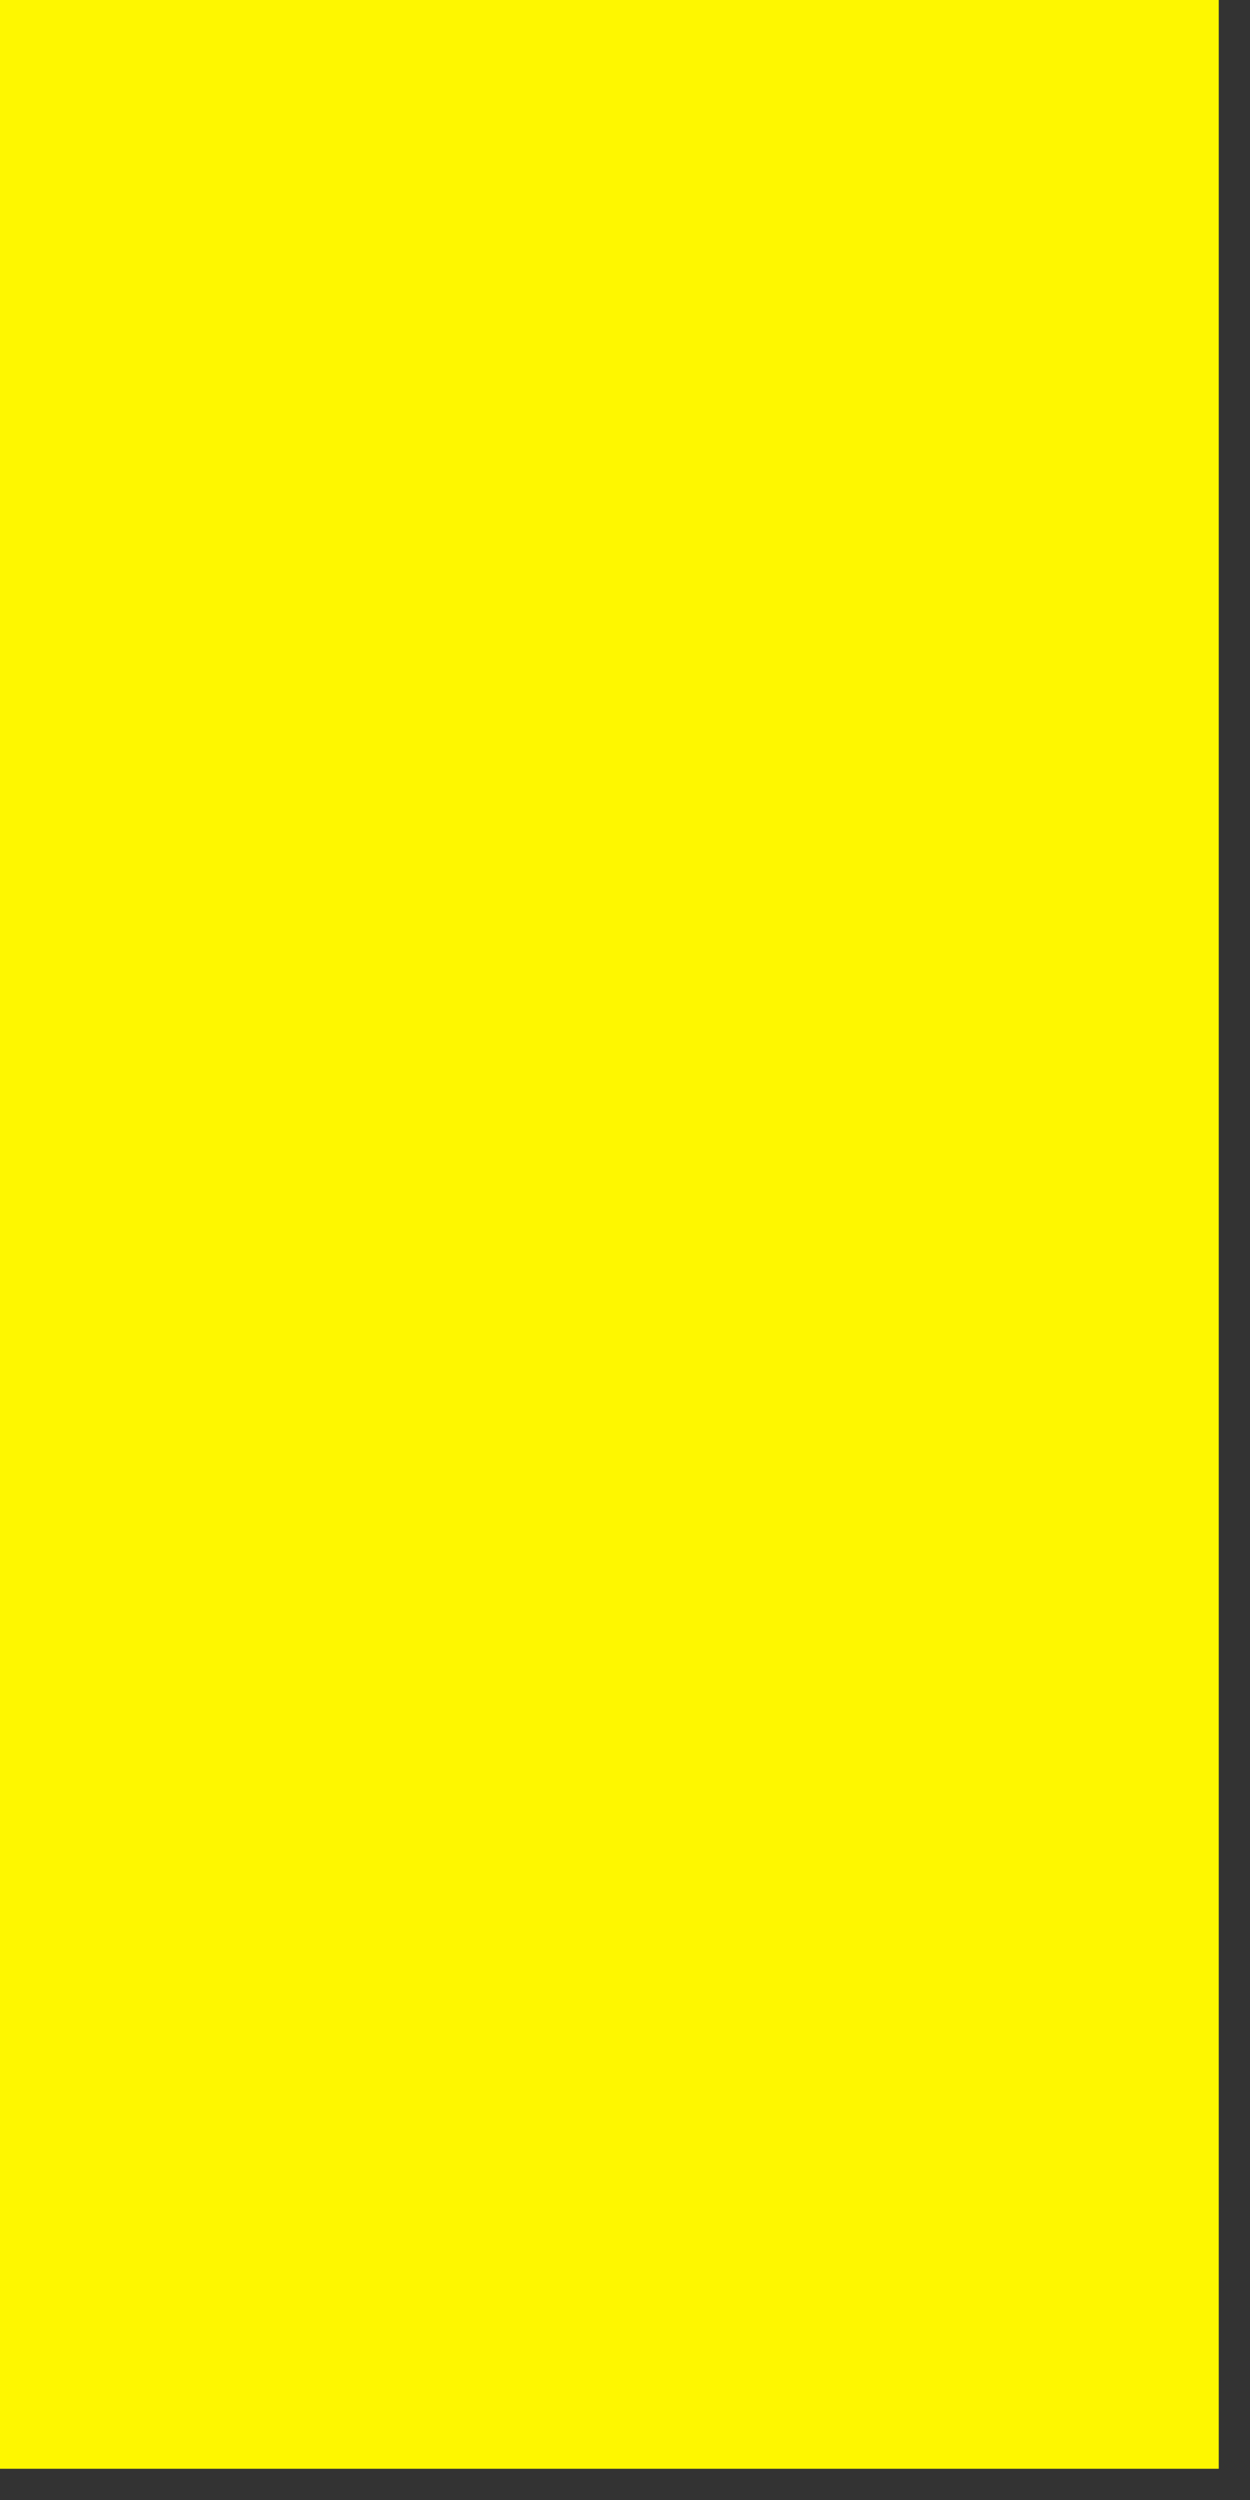 <?xml version="1.0" encoding="UTF-8"?>
<!DOCTYPE svg PUBLIC "-//W3C//DTD SVG 1.1//EN" "http://www.w3.org/Graphics/SVG/1.1/DTD/svg11.dtd">
<svg xmlns="http://www.w3.org/2000/svg" version="1.1" width="20px" height="40px" style="shape-rendering:geometricPrecision; text-rendering:geometricPrecision; image-rendering:optimizeQuality; fill-rule:evenodd; clip-rule:evenodd" xmlns:xlink="http://www.w3.org/1999/xlink">
<rect width="100%" height="100%" fill="#333333" stroke="none"/>
<g><path style="opacity:1" fill="#fef700" d="M -0.5,-0.5 C 6.167,-0.5 12.833,-0.5 19.5,-0.5C 19.5,12.833 19.5,26.167 19.5,39.5C 12.833,39.5 6.167,39.5 -0.5,39.5C -0.5,26.167 -0.5,12.833 -0.5,-0.5 Z"/></g>
</svg>
